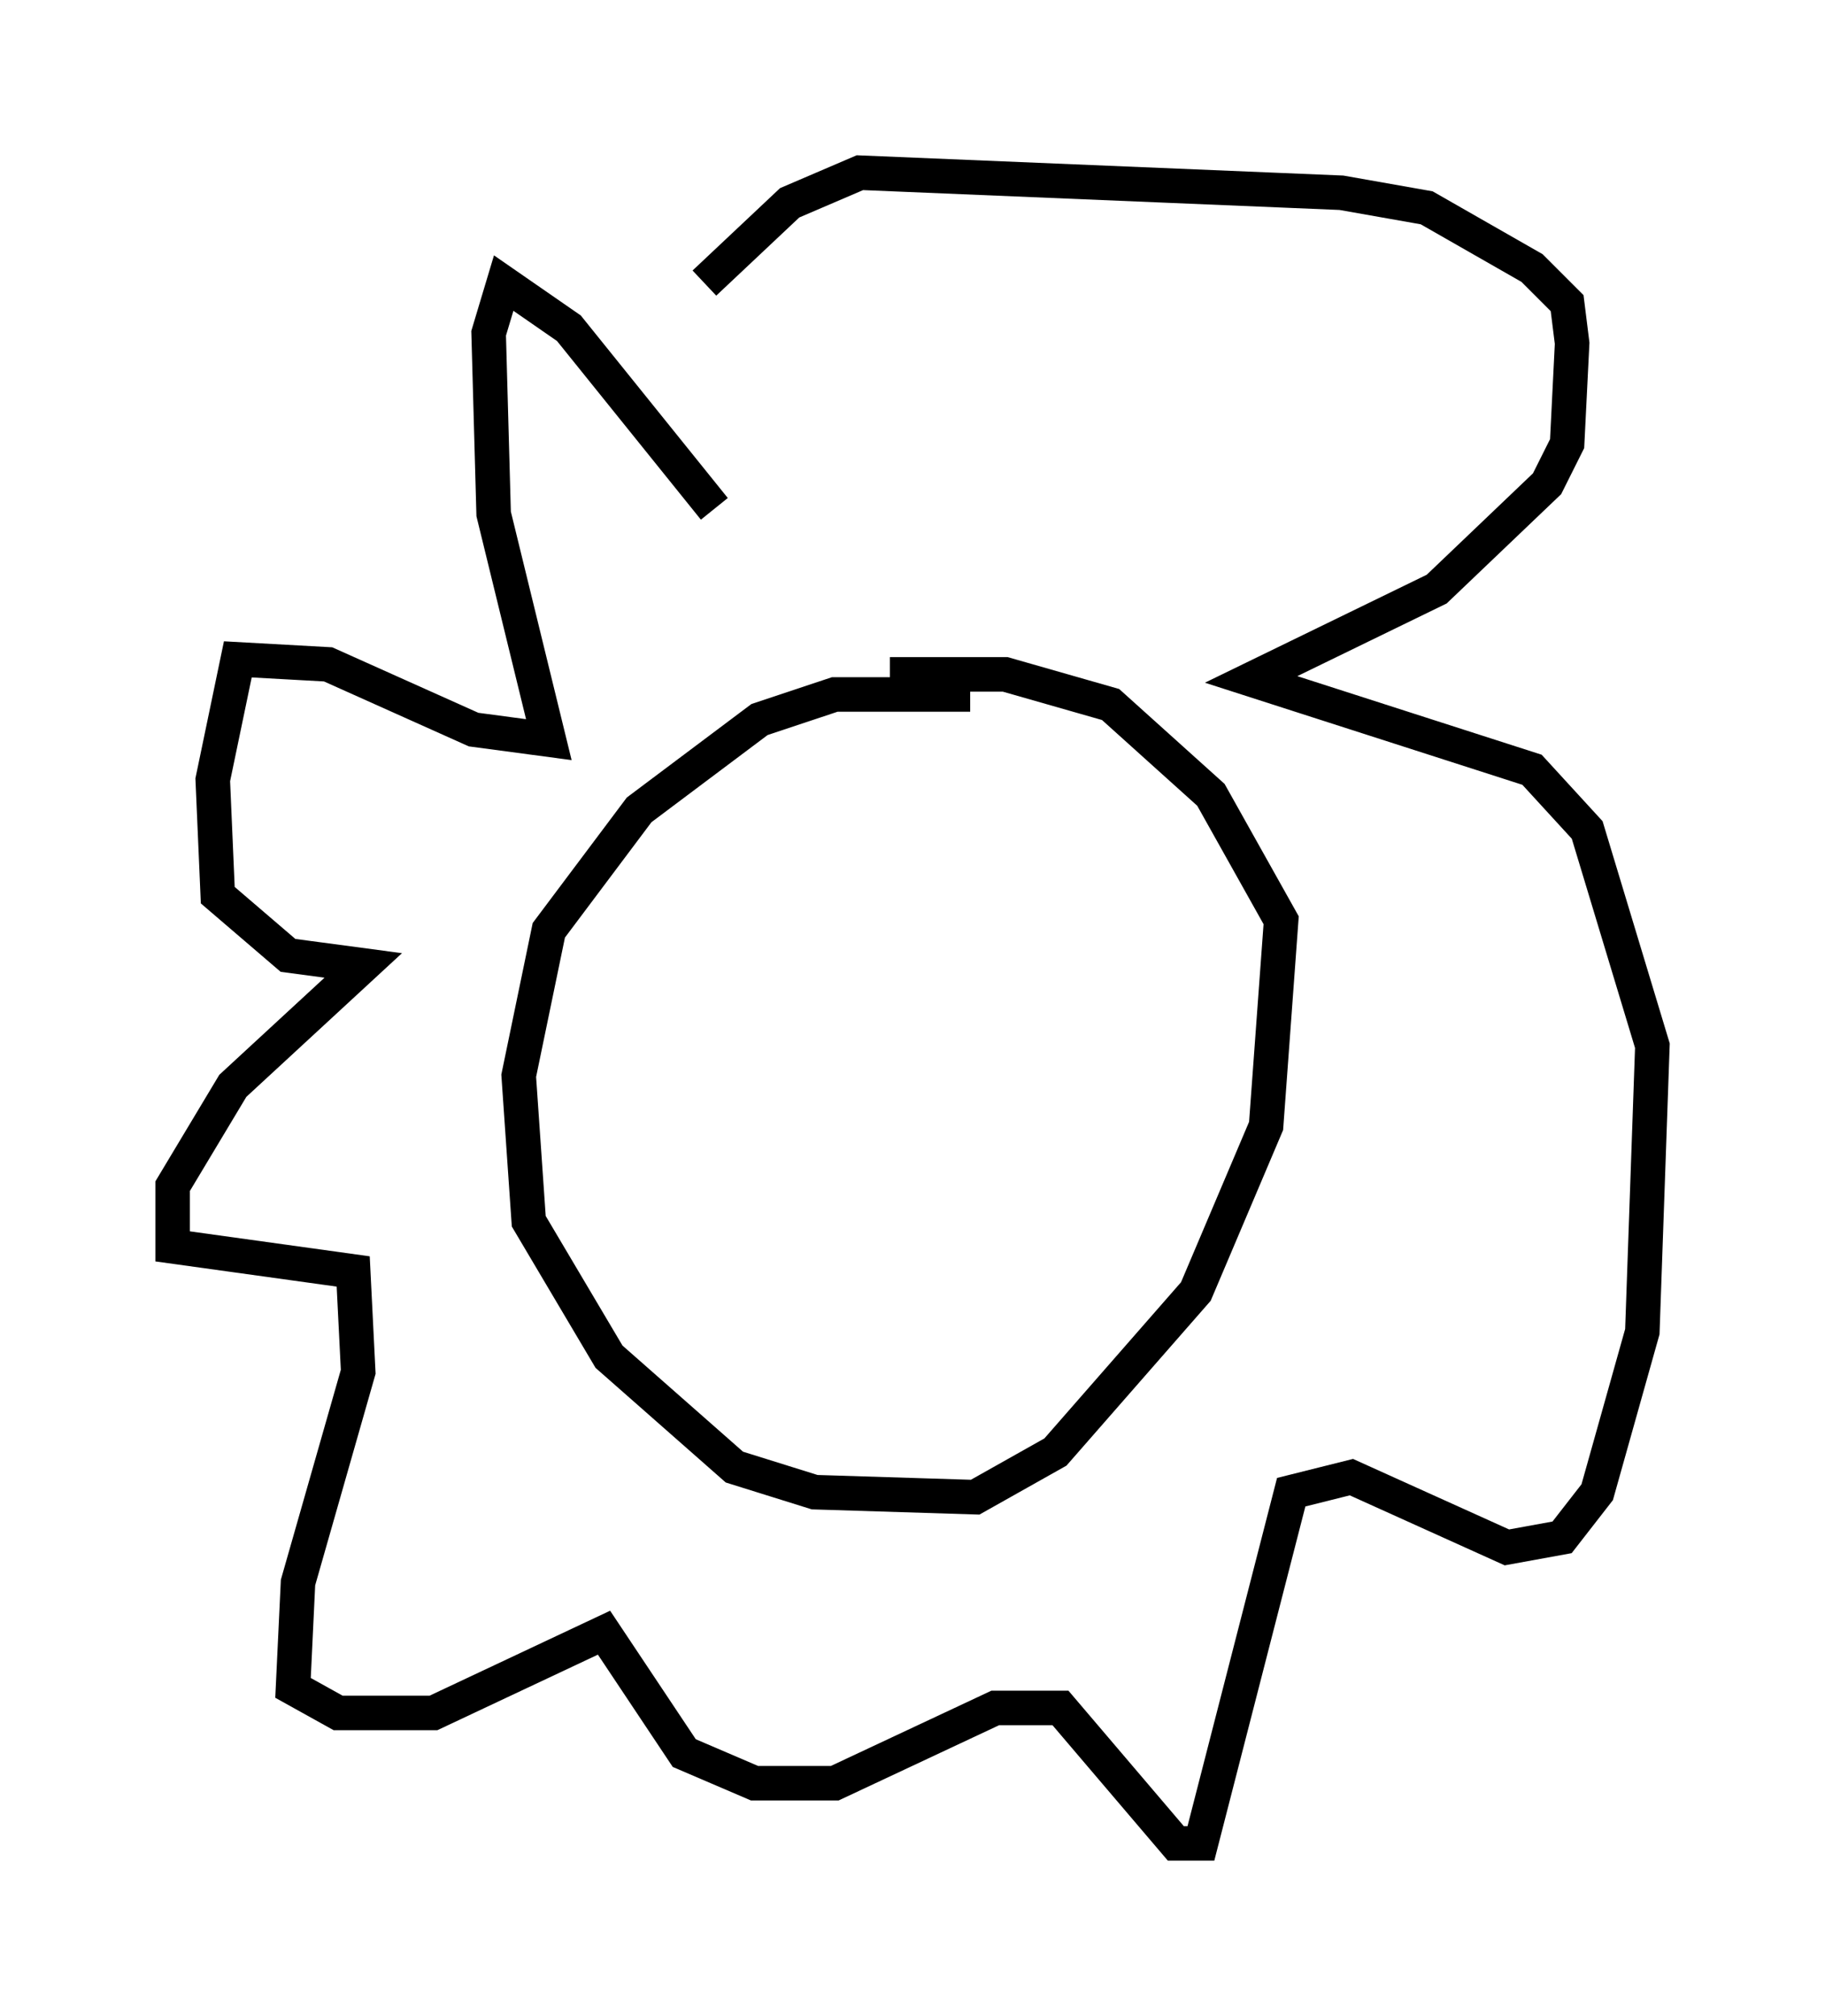 <?xml version="1.0" encoding="utf-8" ?>
<svg baseProfile="full" height="58.369" version="1.1" width="52.849" xmlns="http://www.w3.org/2000/svg" xmlns:ev="http://www.w3.org/2001/xml-events" xmlns:xlink="http://www.w3.org/1999/xlink"><defs /><rect fill="white" height="58.369" width="52.849" x="0" y="0" /><path d="M29.257, 21.413 m-1.162, -1.307 l-3.922, 0.0 -2.179, 0.726 l-3.486, 2.615 -2.615, 3.486 l-0.872, 4.212 0.291, 4.212 l2.324, 3.922 3.631, 3.196 l2.324, 0.726 4.648, 0.145 l2.324, -1.307 4.067, -4.648 l2.034, -4.793 0.436, -5.955 l-2.034, -3.631 -2.905, -2.615 l-3.05, -0.872 -3.341, 0.0 m-5.084, -4.793 l-4.212, -5.229 -1.888, -1.307 l-0.436, 1.453 0.145, 5.229 l1.598, 6.536 -2.179, -0.291 l-4.212, -1.888 -2.615, -0.145 l-0.726, 3.486 0.145, 3.341 l2.034, 1.743 2.179, 0.291 l-3.777, 3.486 -1.743, 2.905 l0.0, 1.743 5.229, 0.726 l0.145, 2.905 -1.743, 6.101 l-0.145, 3.05 1.307, 0.726 l2.76, 0.0 4.939, -2.324 l2.324, 3.486 2.034, 0.872 l2.324, 0.0 4.648, -2.179 l1.888, 0.0 3.341, 3.922 l0.726, 0.0 2.615, -10.168 l1.743, -0.436 4.503, 2.034 l1.598, -0.291 1.017, -1.307 l1.307, -4.648 0.291, -8.279 l-1.888, -6.246 -1.598, -1.743 l-8.134, -2.615 5.374, -2.615 l3.196, -3.05 0.581, -1.162 l0.145, -2.905 -0.145, -1.162 l-1.017, -1.017 -3.05, -1.743 l-2.469, -0.436 -13.944, -0.581 l-2.034, 0.872 -2.469, 2.324 " fill="none" stroke="black" stroke-width="1" /></svg>